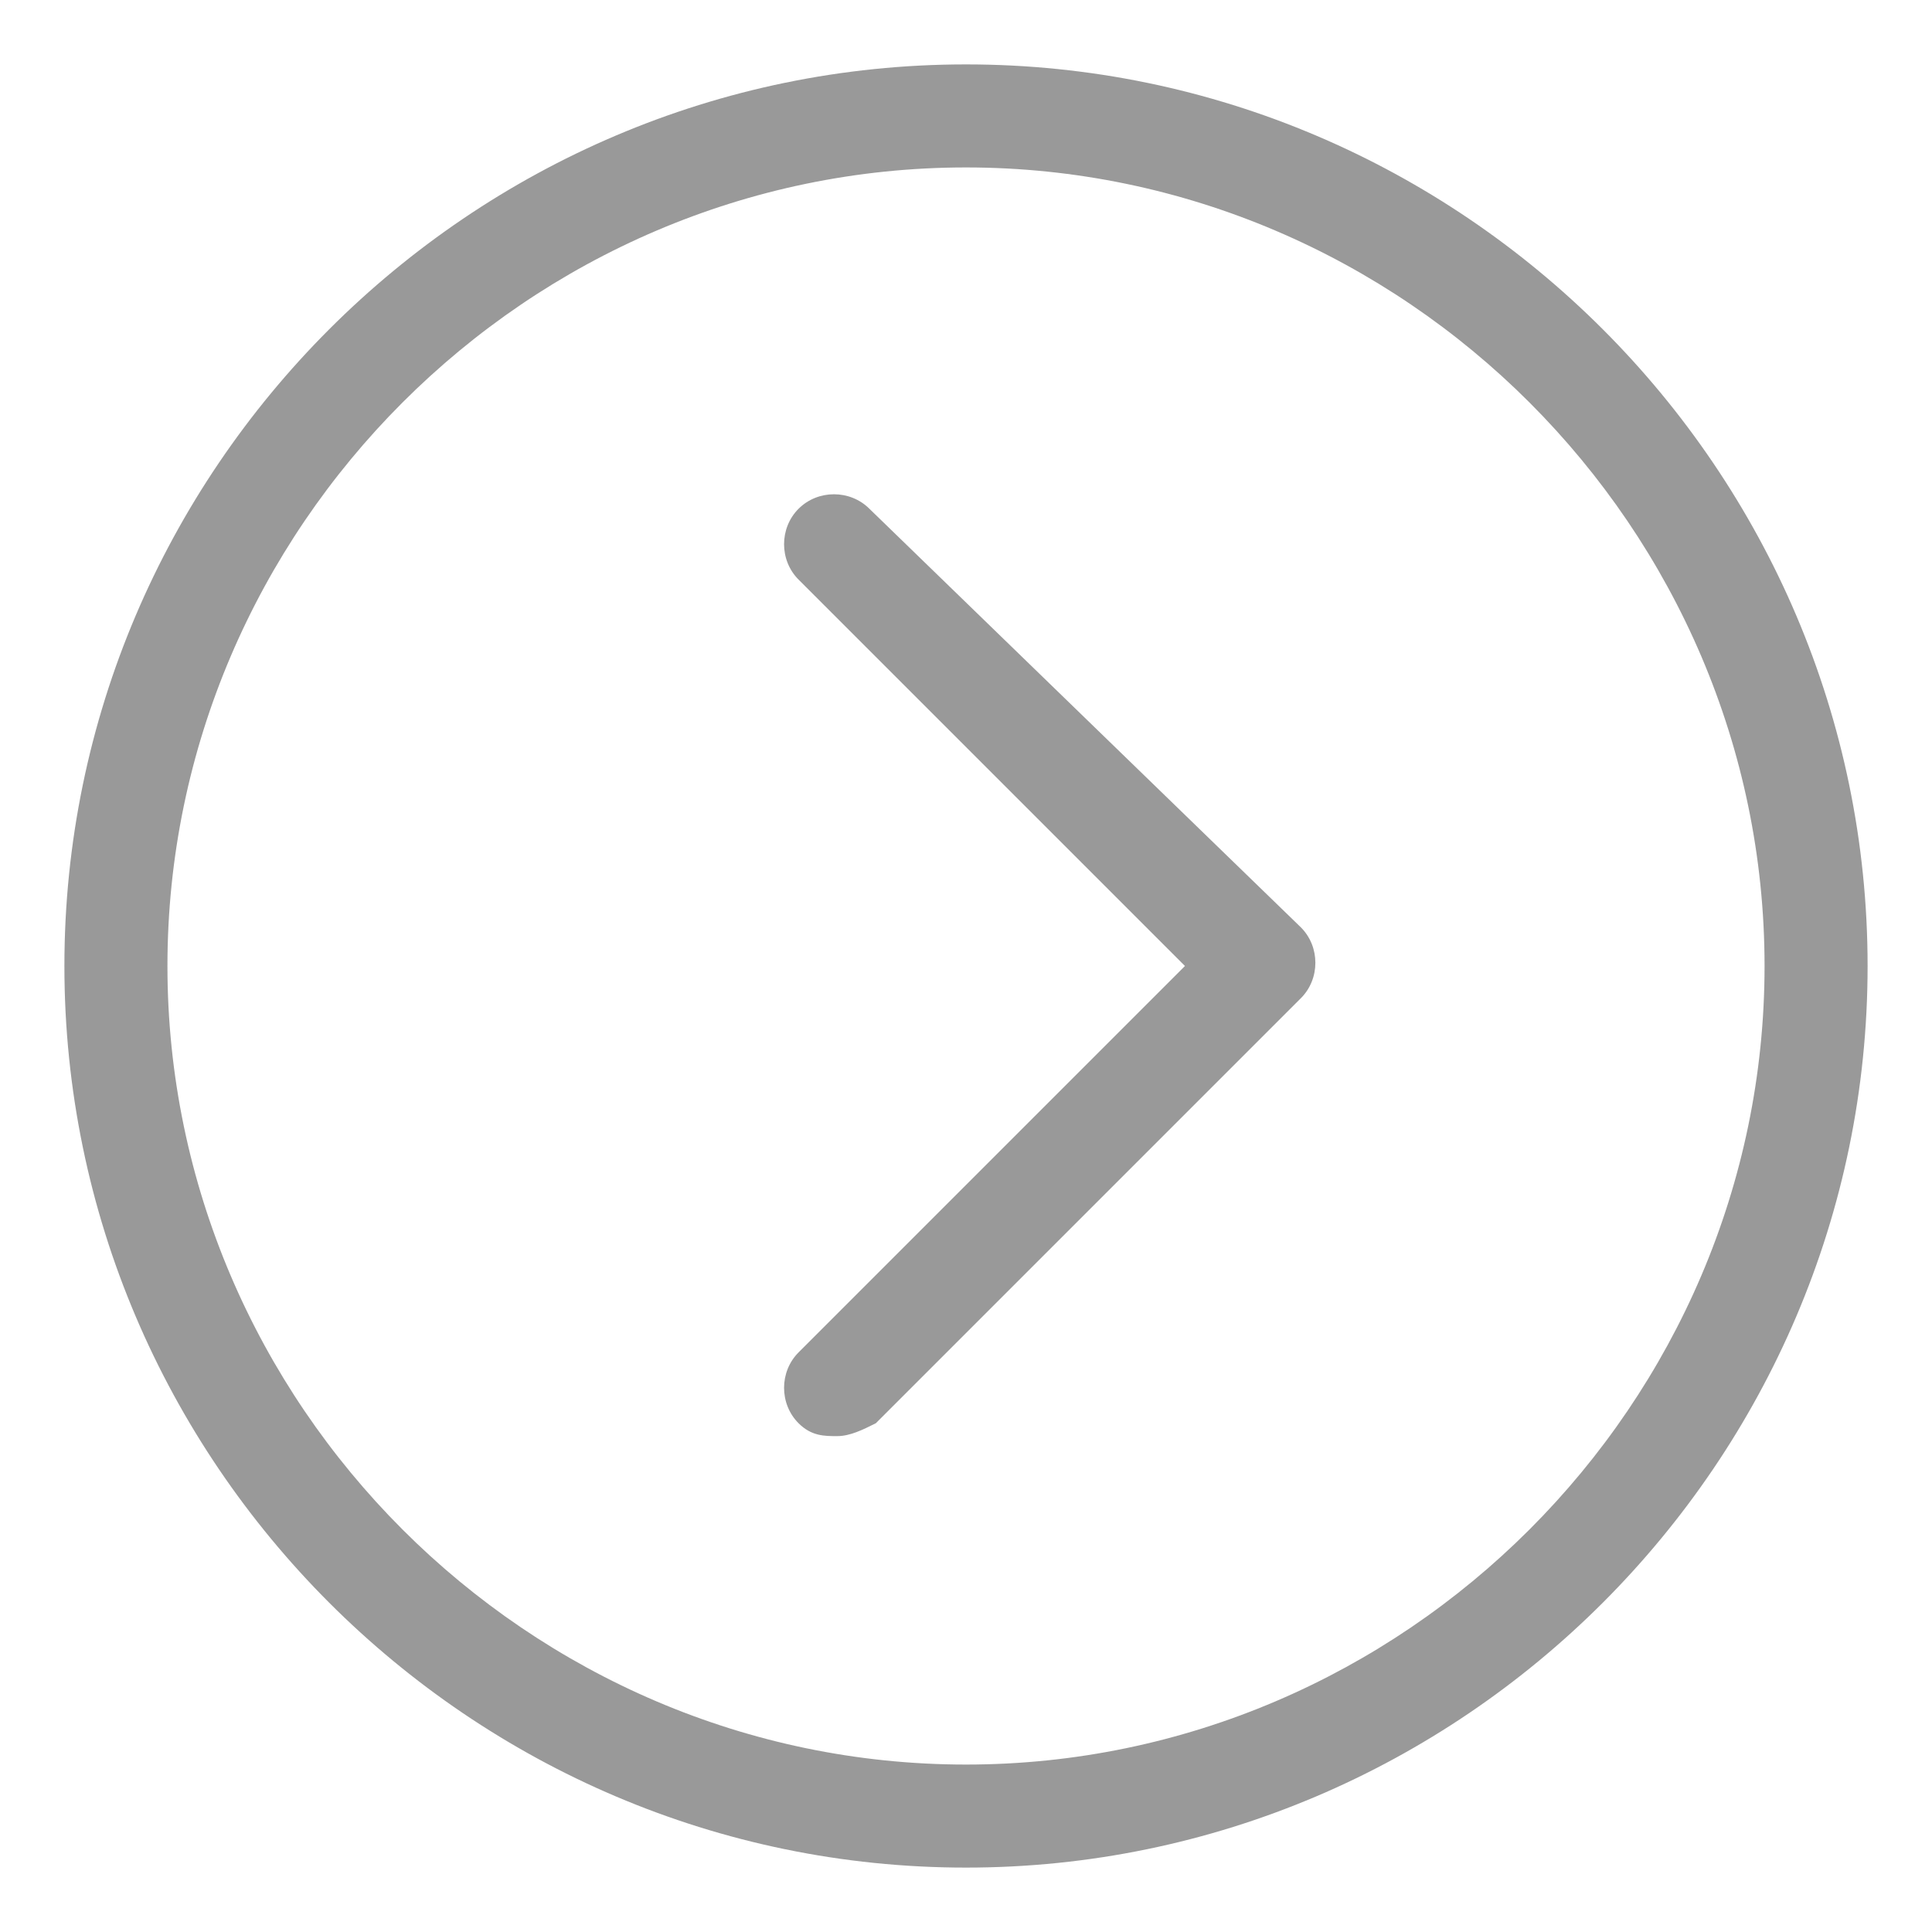 <?xml version="1.0" encoding="utf-8"?>
<!-- Generator: Adobe Illustrator 17.1.0, SVG Export Plug-In . SVG Version: 6.00 Build 0)  -->
<!DOCTYPE svg PUBLIC "-//W3C//DTD SVG 1.1//EN" "http://www.w3.org/Graphics/SVG/1.1/DTD/svg11.dtd">
<svg version="1.1" id="start" xmlns="http://www.w3.org/2000/svg" xmlns:xlink="http://www.w3.org/1999/xlink" x="0px" y="0px"
	 width="30px" height="30px" viewBox="0 0 30 30" enable-background="new 0 0 30 30" xml:space="preserve">
<g>
	<g>
		<path fill="#999999" d="M15,1C7.3,1,1,7.3,1,15s6.3,14,14,14c7.7,0,14-6.3,14-14C29,7.3,22.7,1,15,1z M15,27.4
			C8.2,27.4,2.6,21.8,2.6,15S8.2,2.6,15,2.6S27.4,8.2,27.4,15S21.8,27.4,15,27.4z M13.5,7.9c-0.3-0.3-0.8-0.3-1.1,0
			c-0.3,0.3-0.3,0.8,0,1.1l6,6l-6,6c-0.3,0.3-0.3,0.8,0,1.1c0.2,0.2,0.4,0.2,0.6,0.2s0.4-0.1,0.6-0.2l6.6-6.6c0.3-0.3,0.3-0.8,0-1.1
			L13.5,7.9z"/>
	</g>
</g>
</svg>
